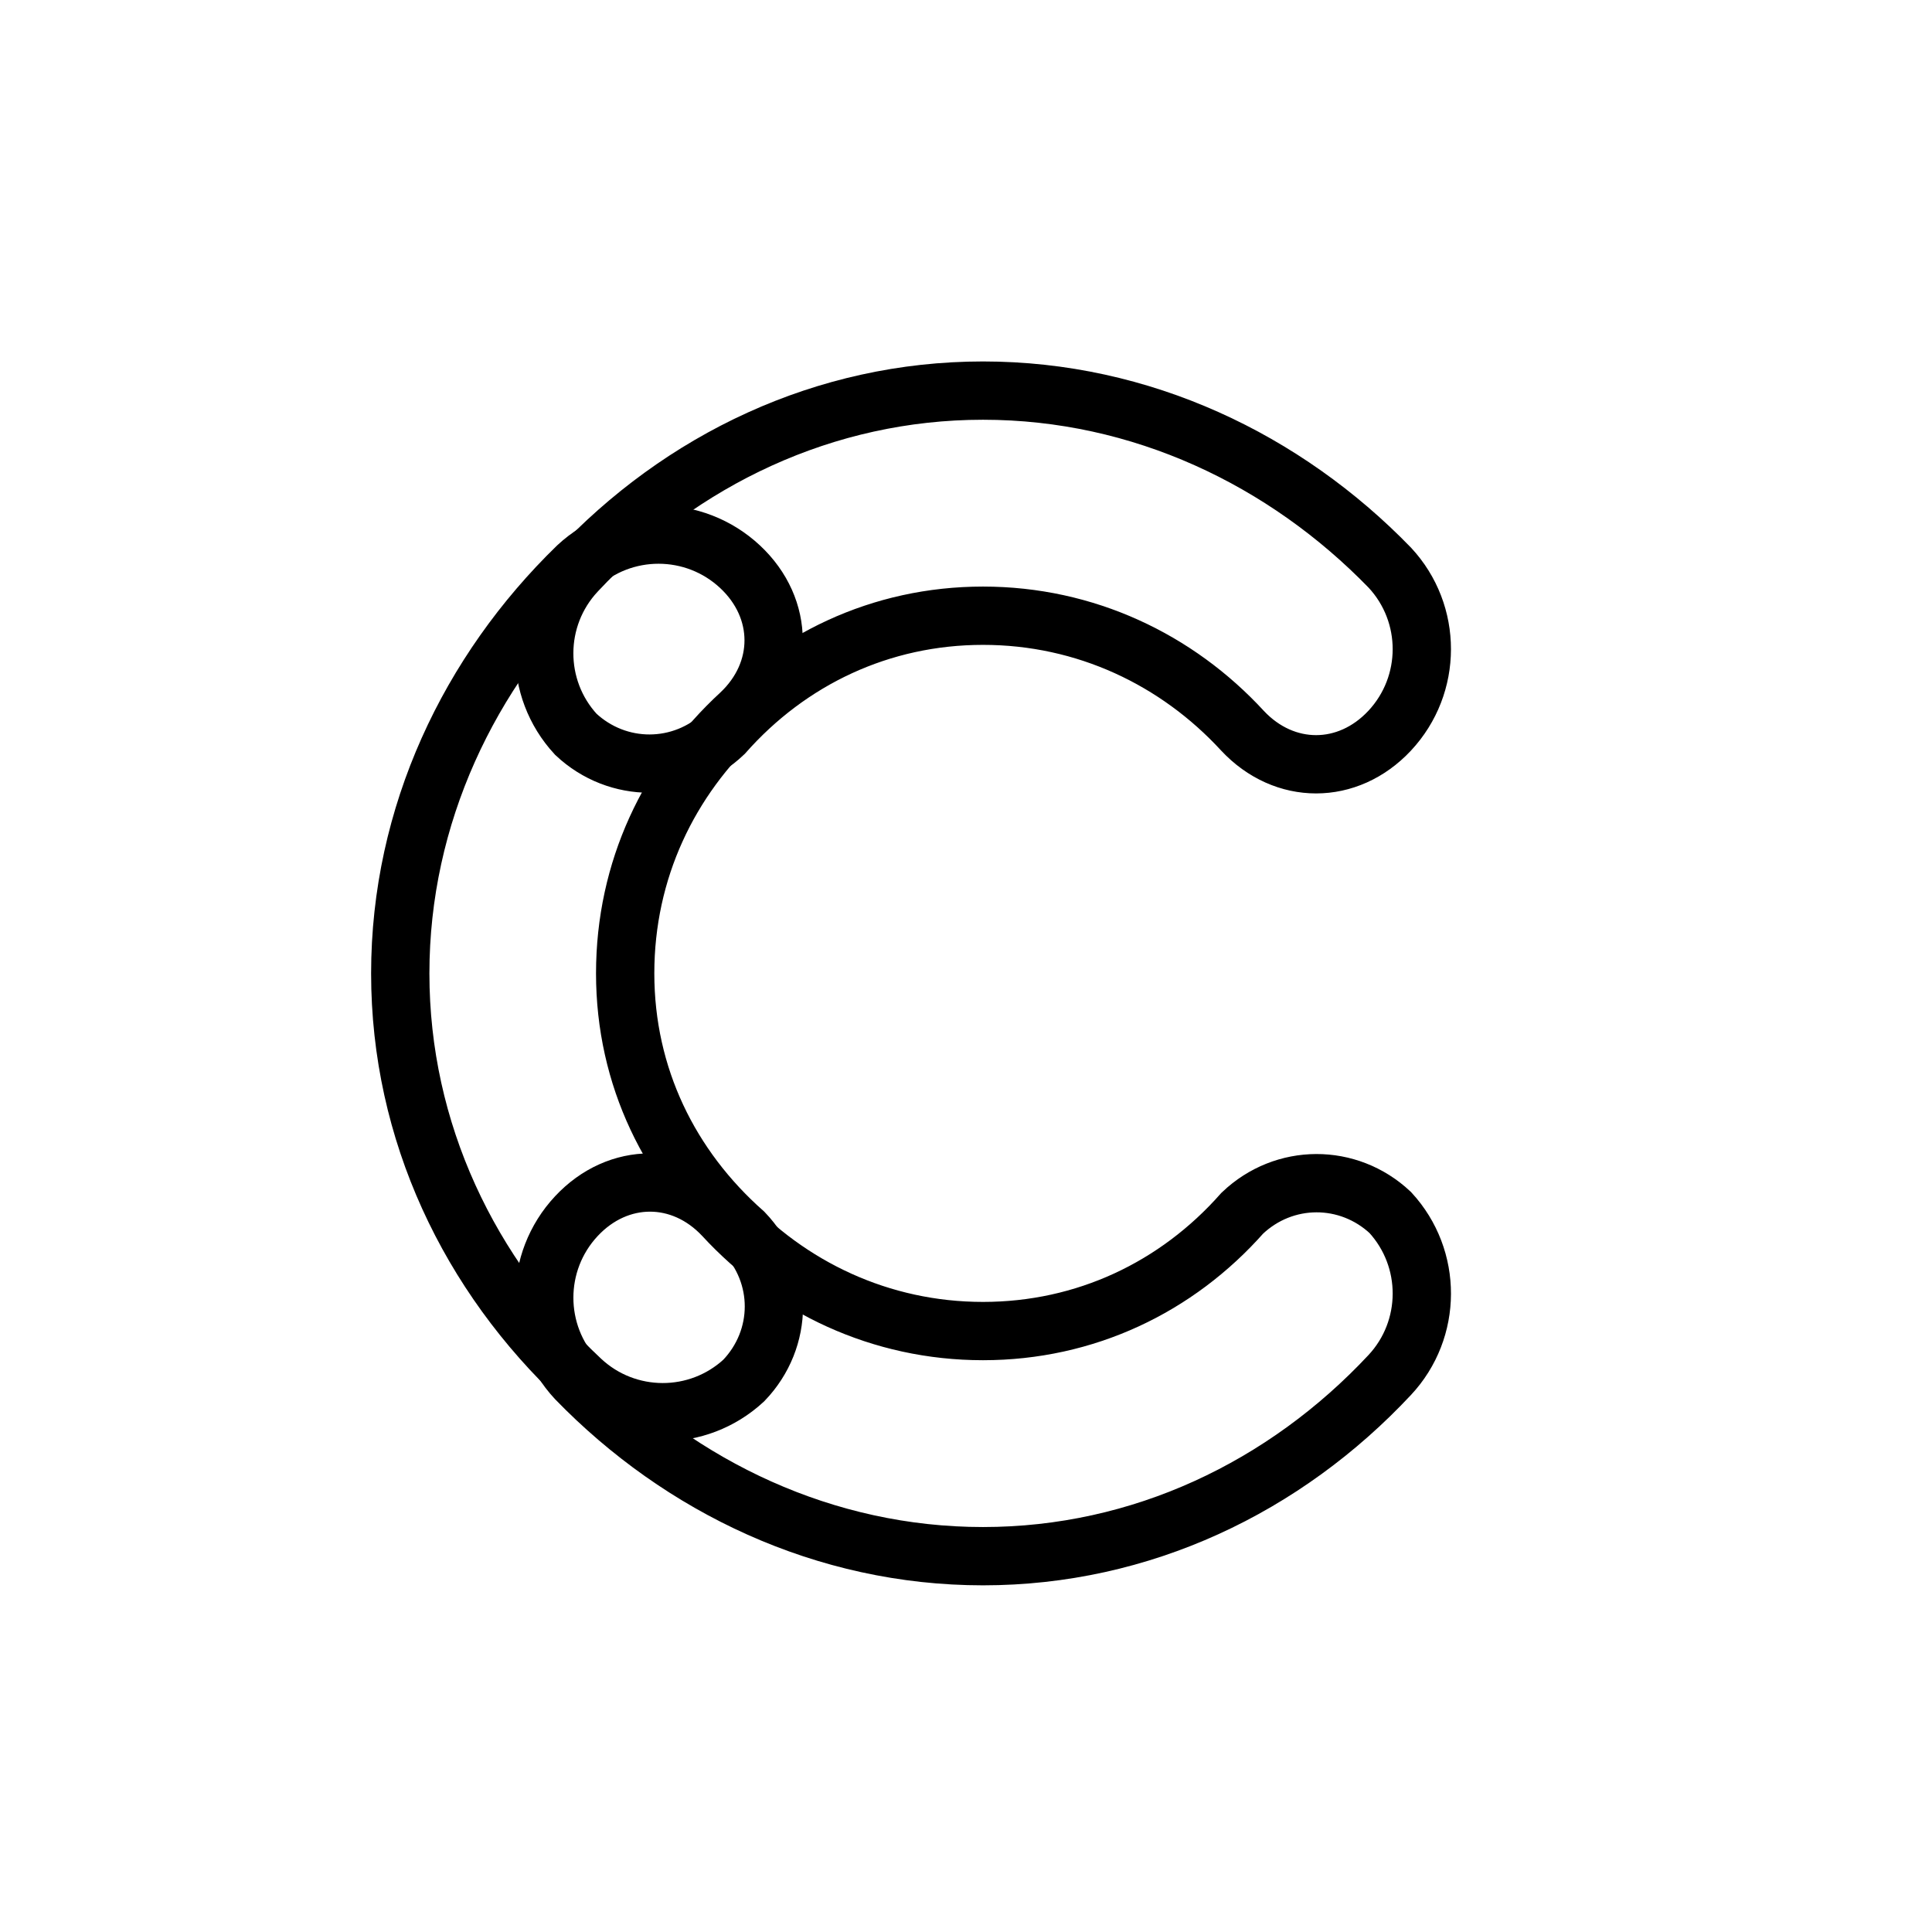 <svg width="46" height="46" viewBox="0 0 46 46" fill="none" xmlns="http://www.w3.org/2000/svg">
<path d="M14.885 23.176C14.885 25.639 15.954 27.793 17.715 29.349C18.666 30.346 18.663 31.874 17.709 32.869C16.617 33.879 14.927 33.875 13.839 32.858C11.173 30.365 9.53 26.944 9.53 23.176C9.53 19.409 11.173 15.986 13.742 13.49C14.835 12.473 16.53 12.475 17.621 13.494C18.686 14.49 18.686 16 17.623 16.997C15.931 18.555 14.885 20.712 14.885 23.176Z" stroke="black" stroke-width="1.388"/>
<path d="M23.405 14.66C20.972 14.66 18.793 15.7 17.233 17.467C16.235 18.417 14.706 18.416 13.71 17.483C12.702 16.39 12.707 14.7 13.724 13.612C16.216 10.945 19.638 9.3 23.405 9.3C27.172 9.3 30.596 10.944 33.091 13.516C34.108 14.609 34.107 16.306 33.087 17.398C32.091 18.463 30.581 18.464 29.584 17.399C28.026 15.706 25.845 14.66 23.405 14.66Z" stroke="black" stroke-width="1.388"/>
<path d="M23.405 31.692C25.838 31.692 28.018 30.652 29.578 28.886C30.576 27.935 32.105 27.936 33.101 28.869C34.108 29.963 34.104 31.653 33.087 32.74C30.594 35.407 27.173 37.052 23.405 37.052C19.639 37.052 16.215 35.408 13.72 32.837C12.703 31.744 12.704 30.046 13.724 28.955C14.72 27.889 16.23 27.889 17.226 28.953C18.785 30.647 20.965 31.692 23.405 31.692Z" stroke="black" stroke-width="1.388"/>
</svg>
